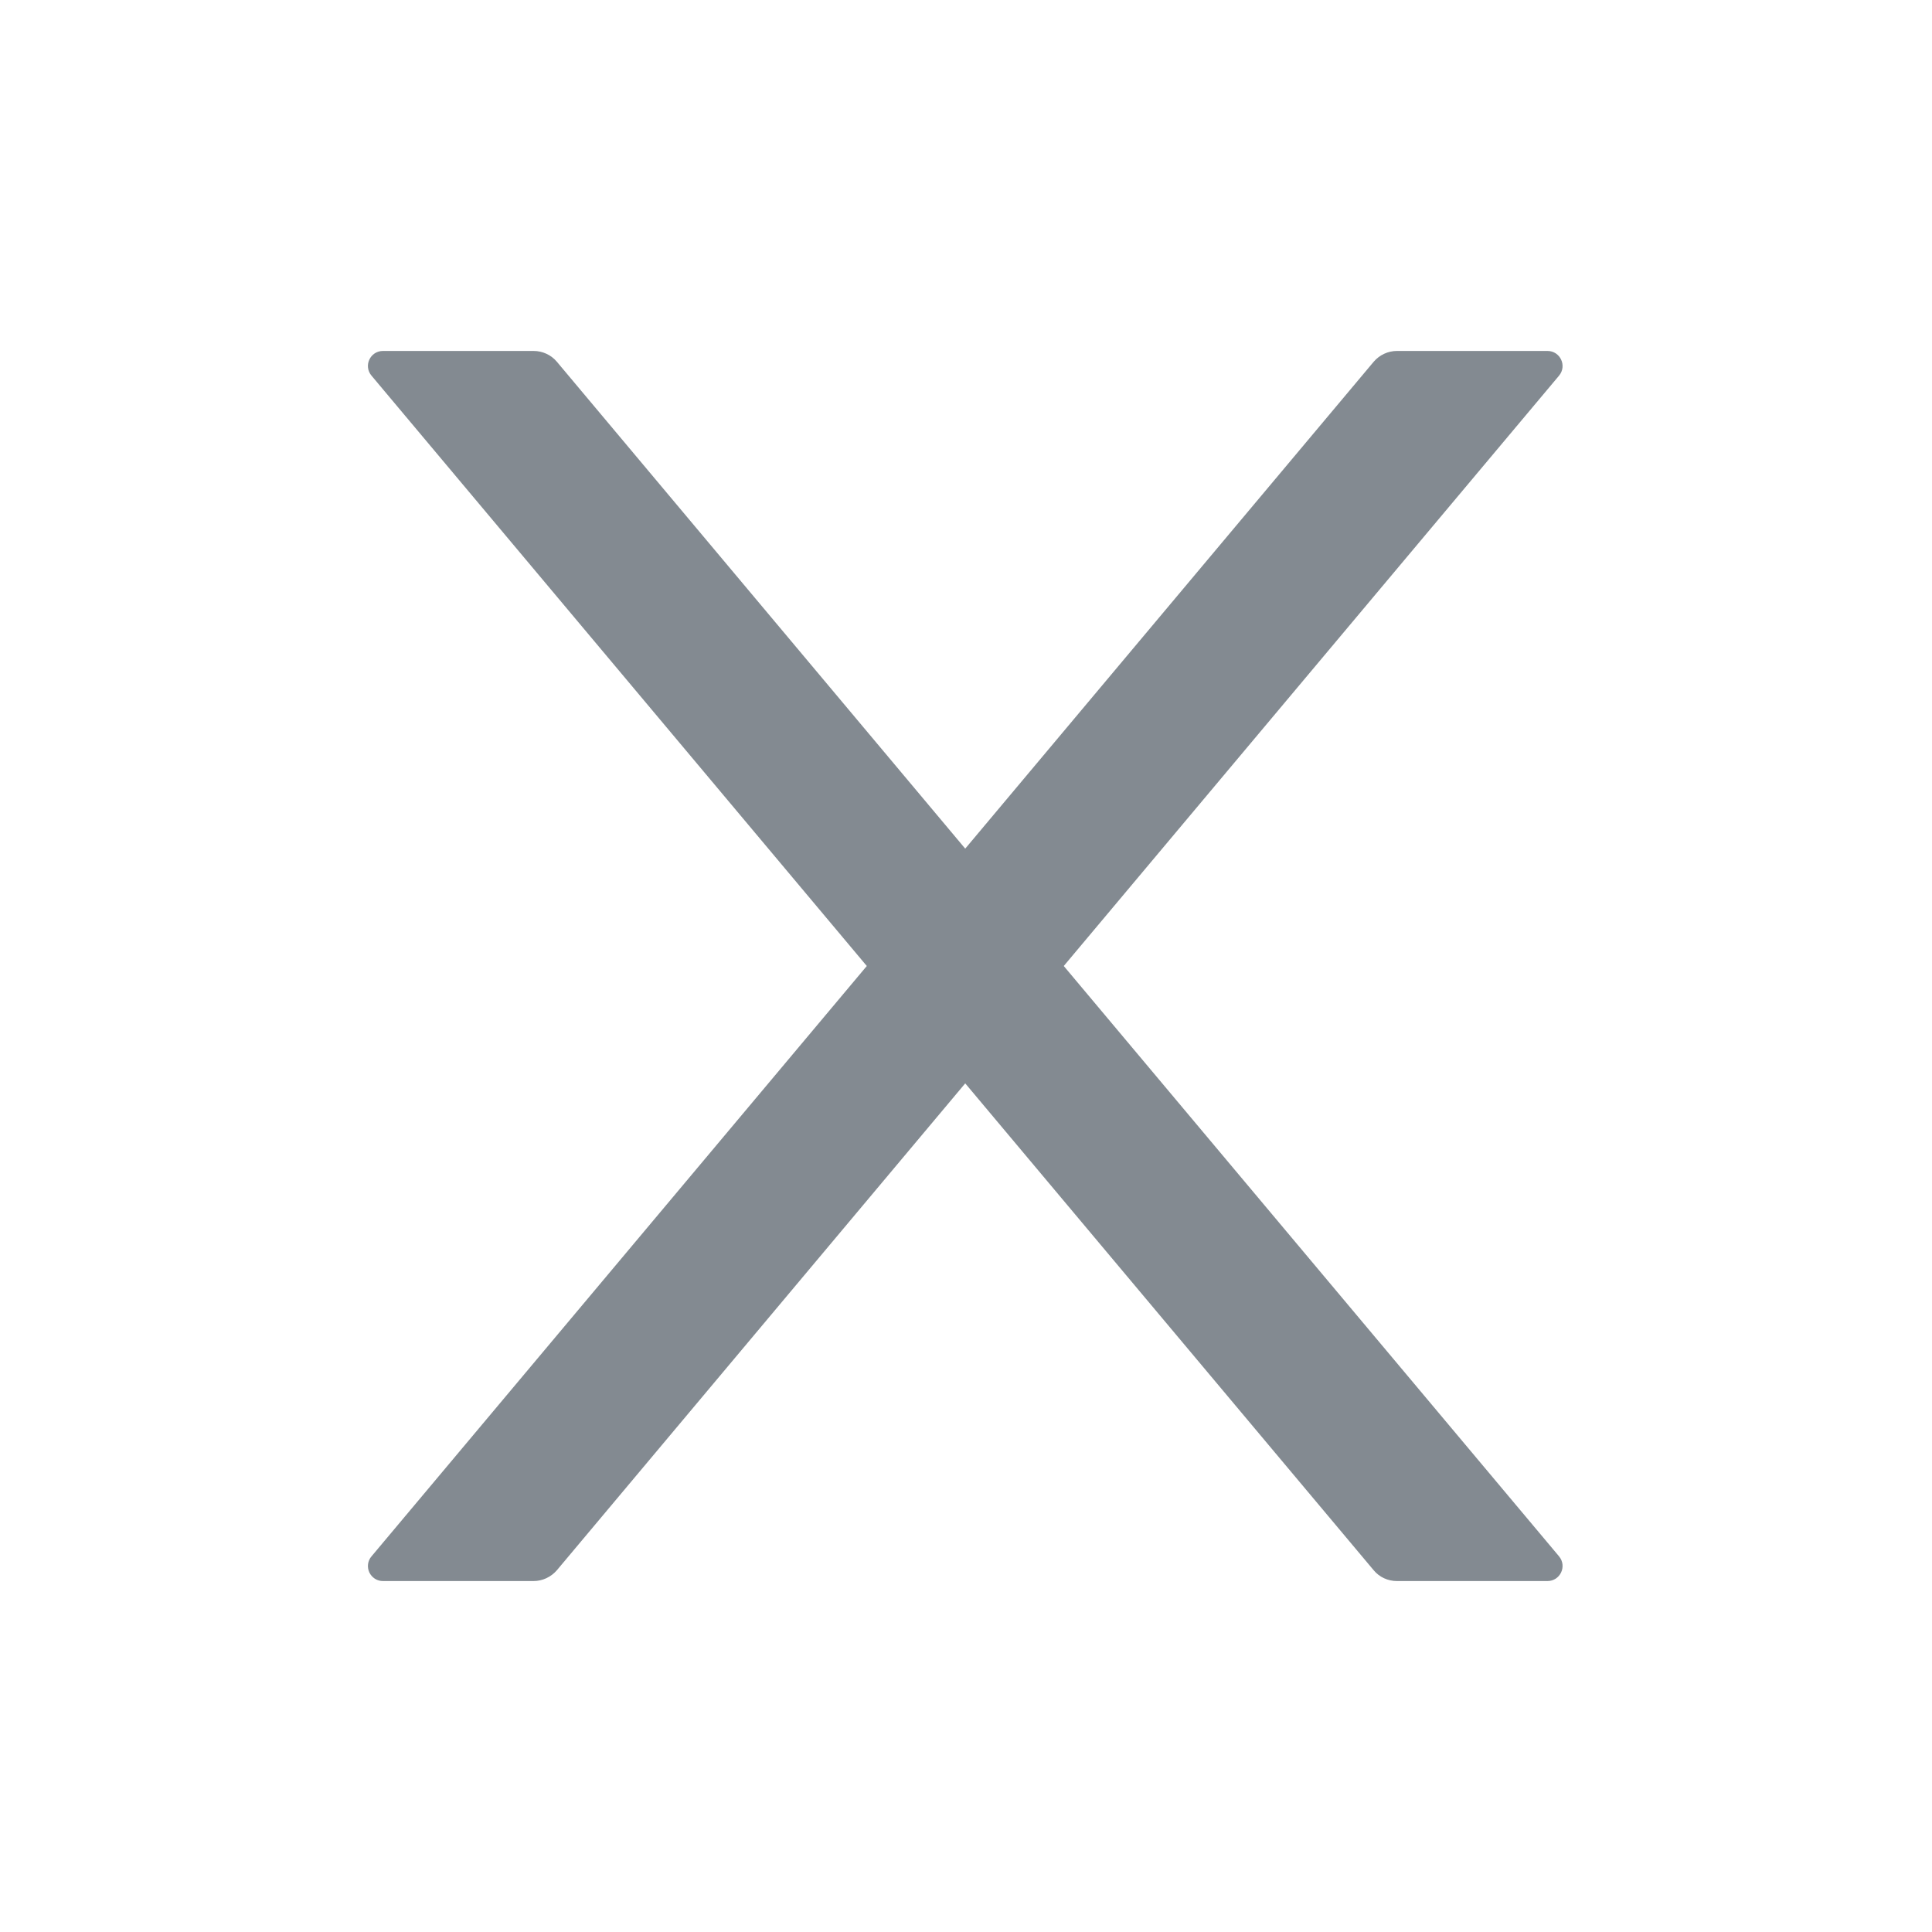 <svg width="20" height="20" viewBox="0 0 20 20" fill="none" xmlns="http://www.w3.org/2000/svg">
<g opacity="0.65">
<path d="M11.012 10L16.139 3.889C16.224 3.787 16.152 3.633 16.019 3.633H14.461C14.369 3.633 14.281 3.674 14.221 3.744L9.992 8.785L5.764 3.744C5.705 3.674 5.617 3.633 5.523 3.633H3.965C3.832 3.633 3.76 3.787 3.846 3.889L8.973 10L3.846 16.111C3.826 16.134 3.814 16.162 3.81 16.191C3.806 16.221 3.811 16.25 3.823 16.277C3.836 16.304 3.856 16.327 3.881 16.343C3.906 16.359 3.935 16.367 3.965 16.367H5.523C5.615 16.367 5.703 16.326 5.764 16.256L9.992 11.215L14.221 16.256C14.279 16.326 14.367 16.367 14.461 16.367H16.019C16.152 16.367 16.224 16.213 16.139 16.111L11.012 10Z" fill="#404C56"/>
</g>
</svg>
